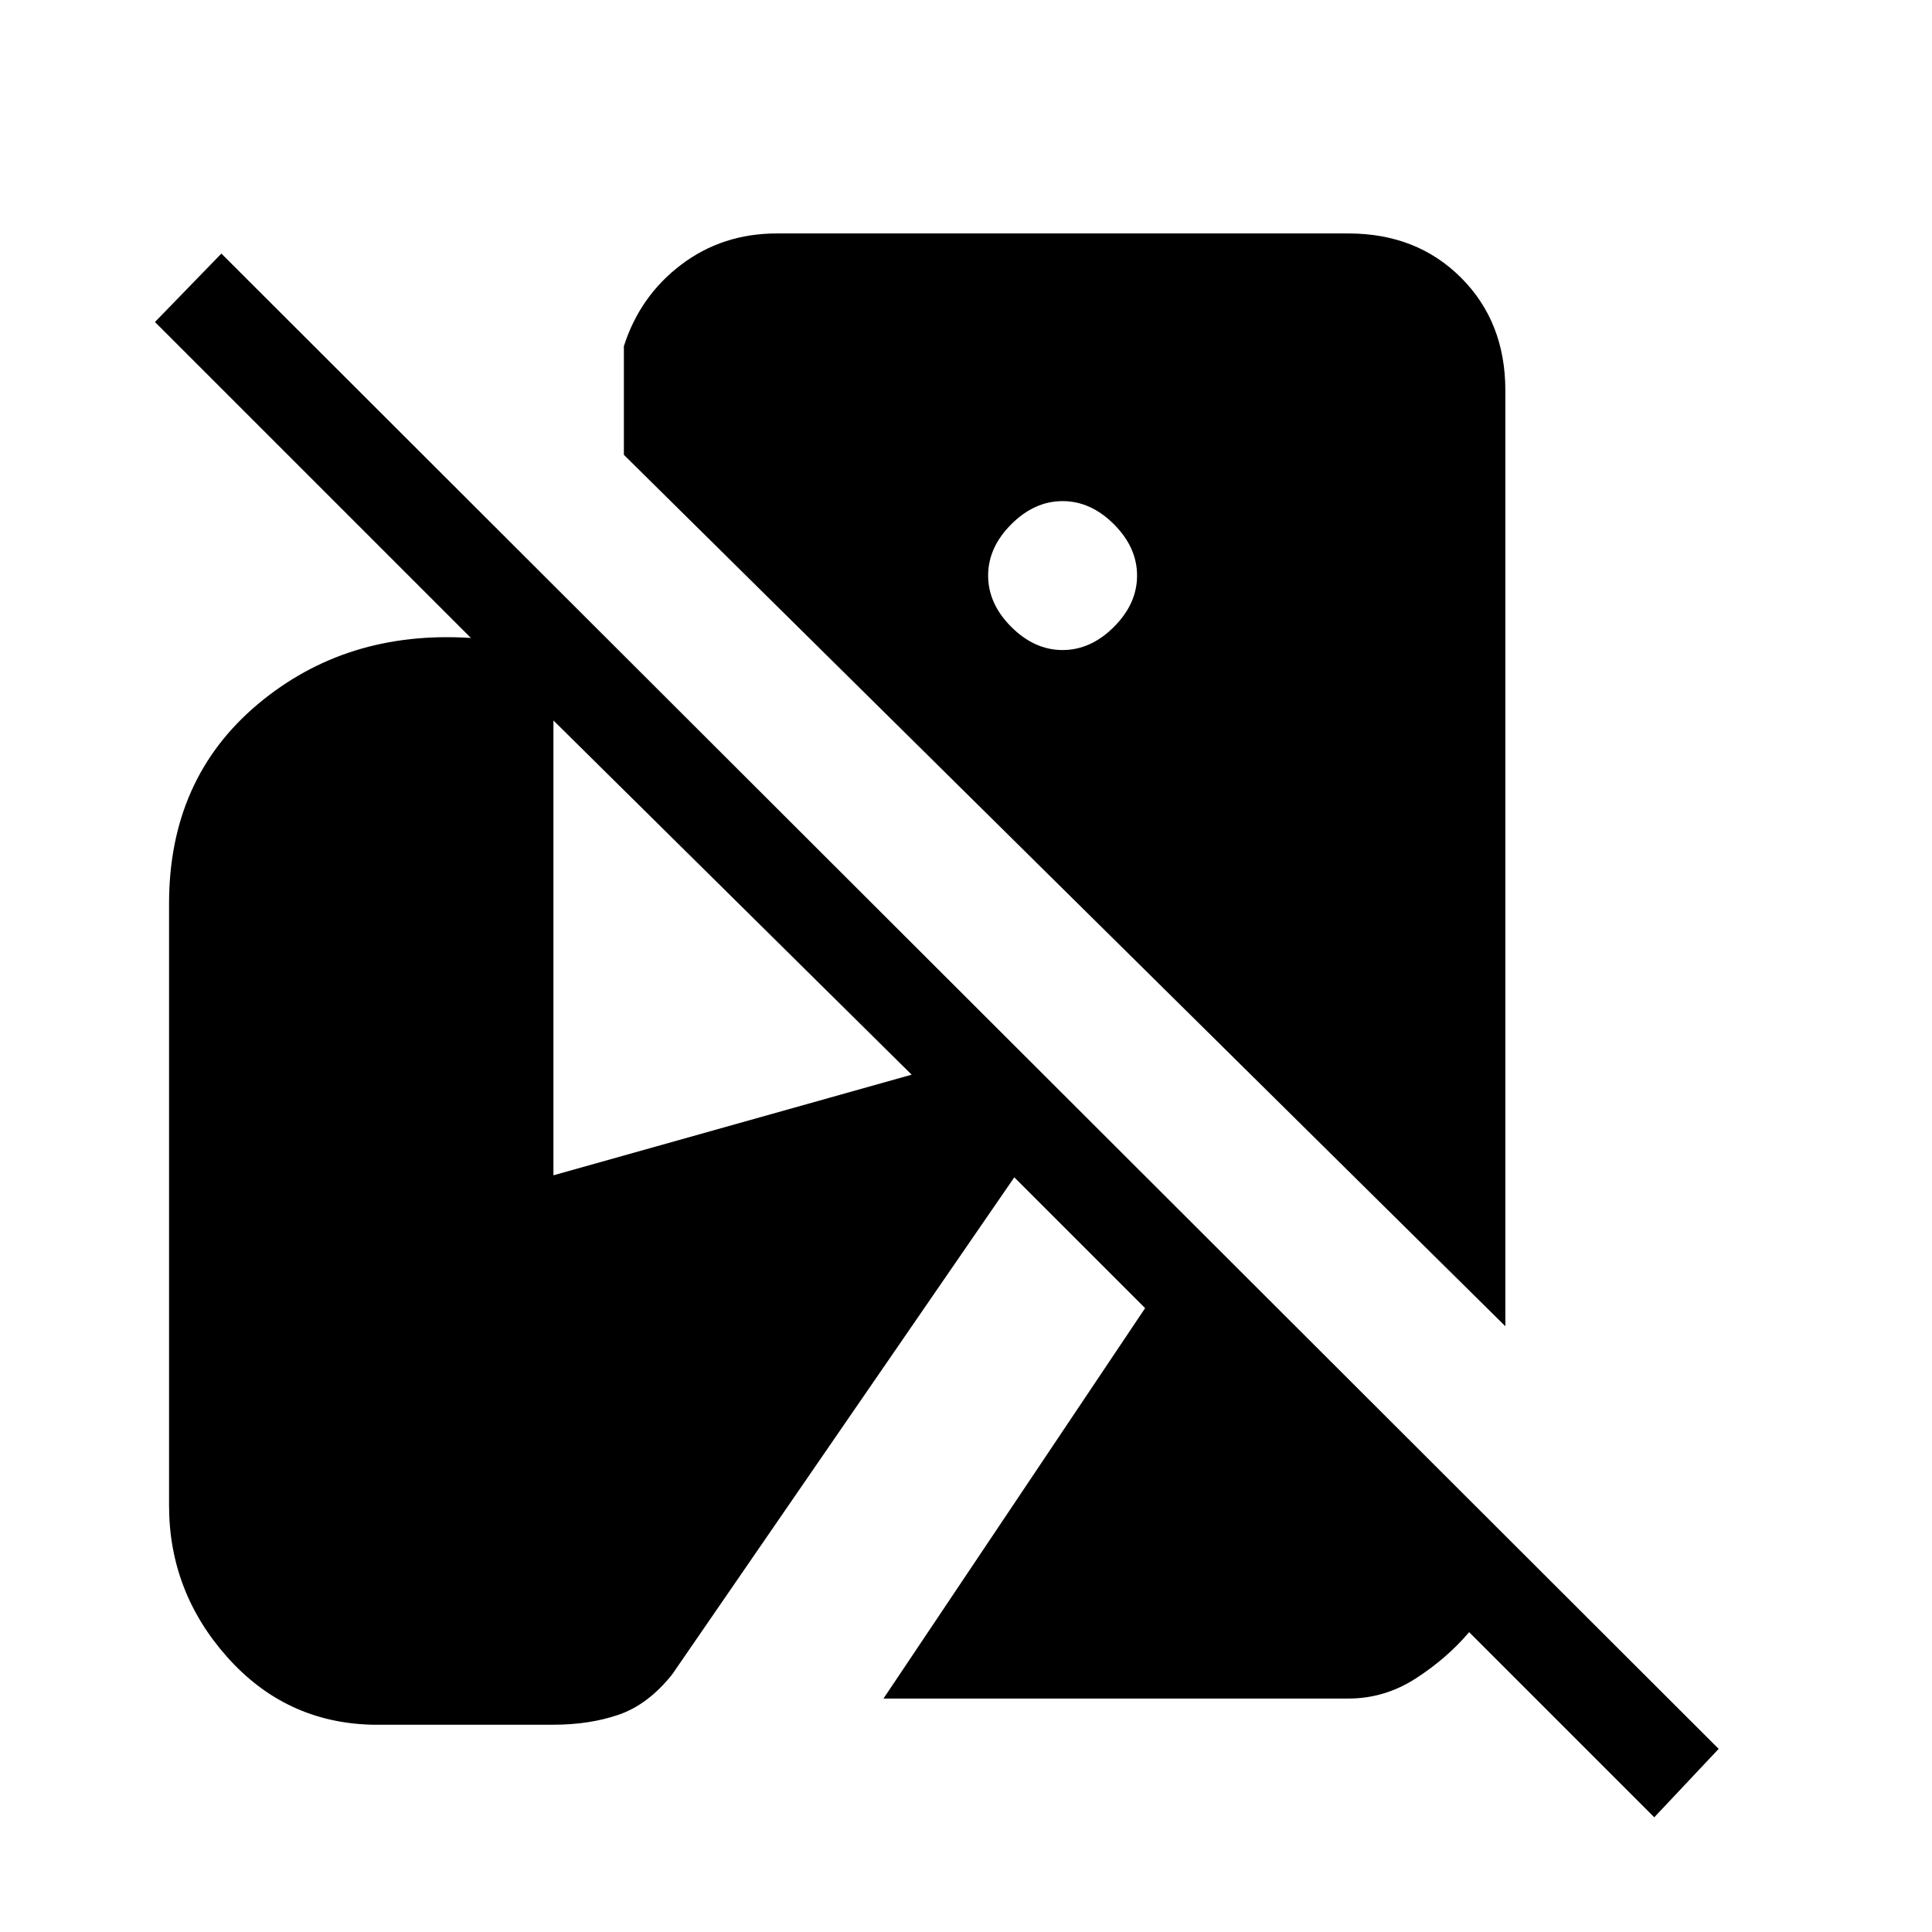 <svg xmlns="http://www.w3.org/2000/svg" height="20" viewBox="0 -960 960 960" width="20"><path d="m822-57-92-92q-11 13-26.5 23T670-116H439l130-194-65-65-170 247q-12 15-26.5 20t-32.5 5h-90q-43-1-72-33.5T84-212v-299q0-62 44-99t106-33L77-800l33-34L854-91l-32 34Zm-74-244L310-734v-54q8-25 28.5-40.5T386-844h284q34 0 56 22t22 56v465ZM528-637q14 0 25.5-11.5T565-674q0-14-11.5-25.5T528-711q-14 0-25.5 11.5T491-674q0 14 11.5 25.5T528-637ZM275-376l178-50-178-176v226Z"/></svg>